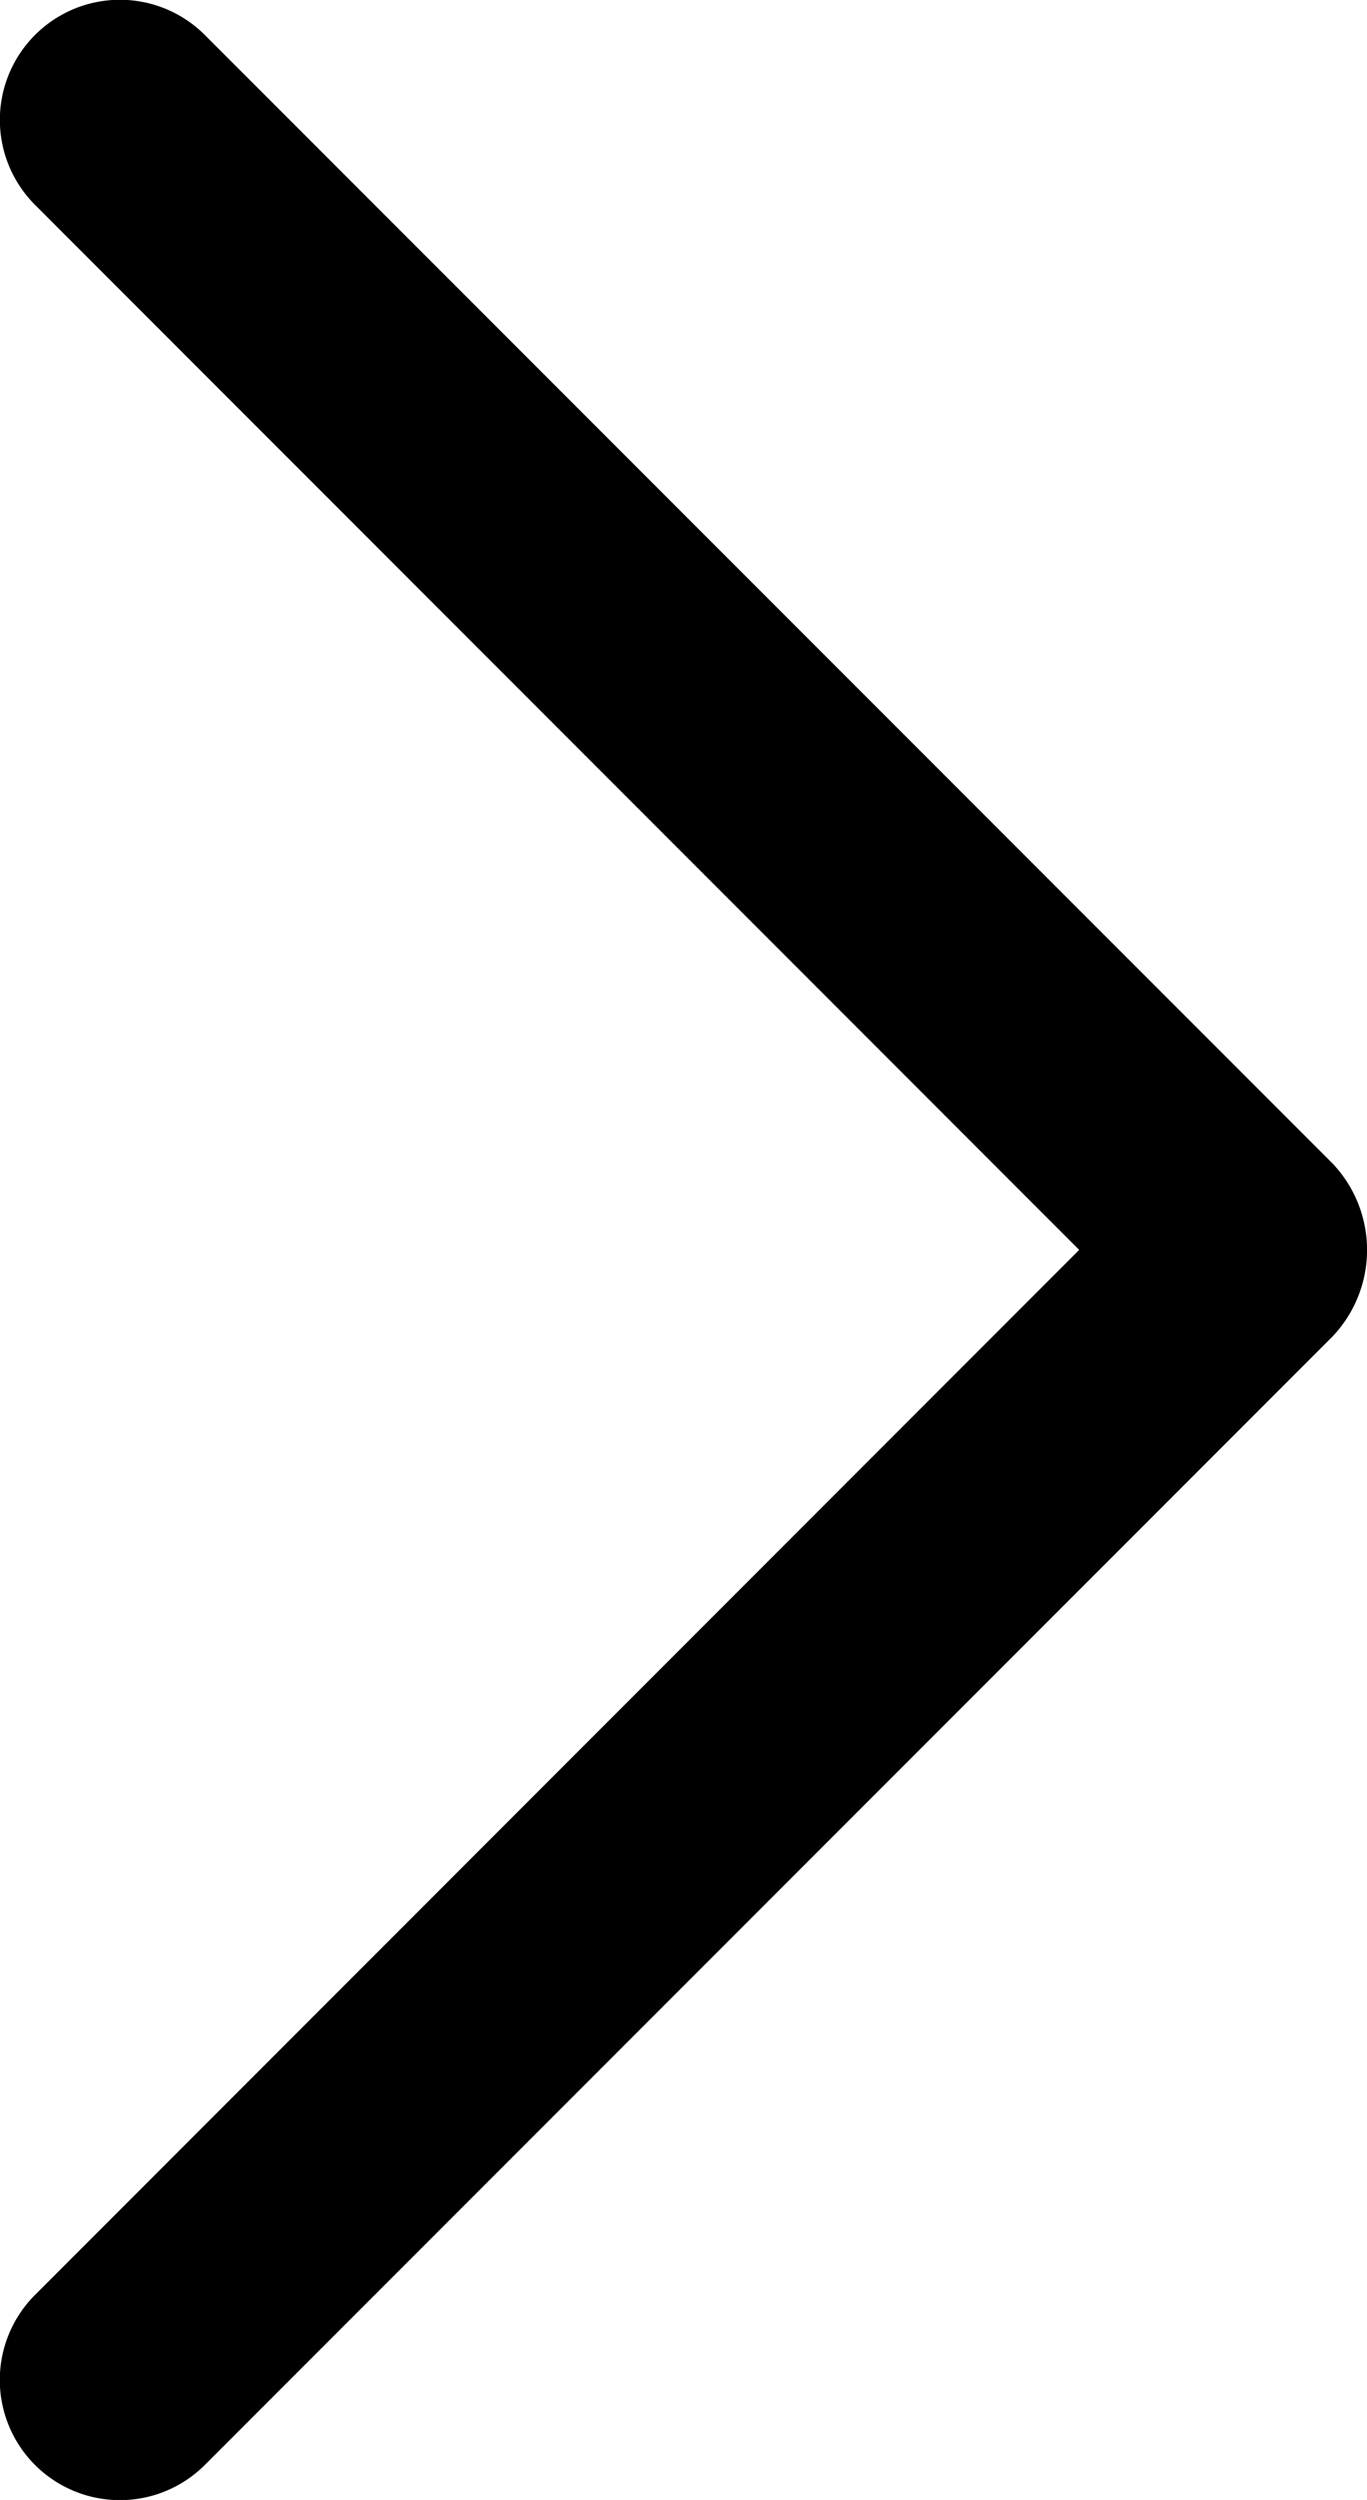 <svg xmlns="http://www.w3.org/2000/svg" width="8.635" height="15.781" viewBox="0 0 8.635 15.781"><title>Right</title><path d="M12.098,7.452,4.977.331A.758.758,0,0,0,3.904,1.403L10.5,8,3.904,14.597a.758.758,0,1,0,1.073,1.073l7.122-7.122a.793.793,0,0,0,0-1.095Z" transform="translate(-3.683 -0.11)"/></svg>